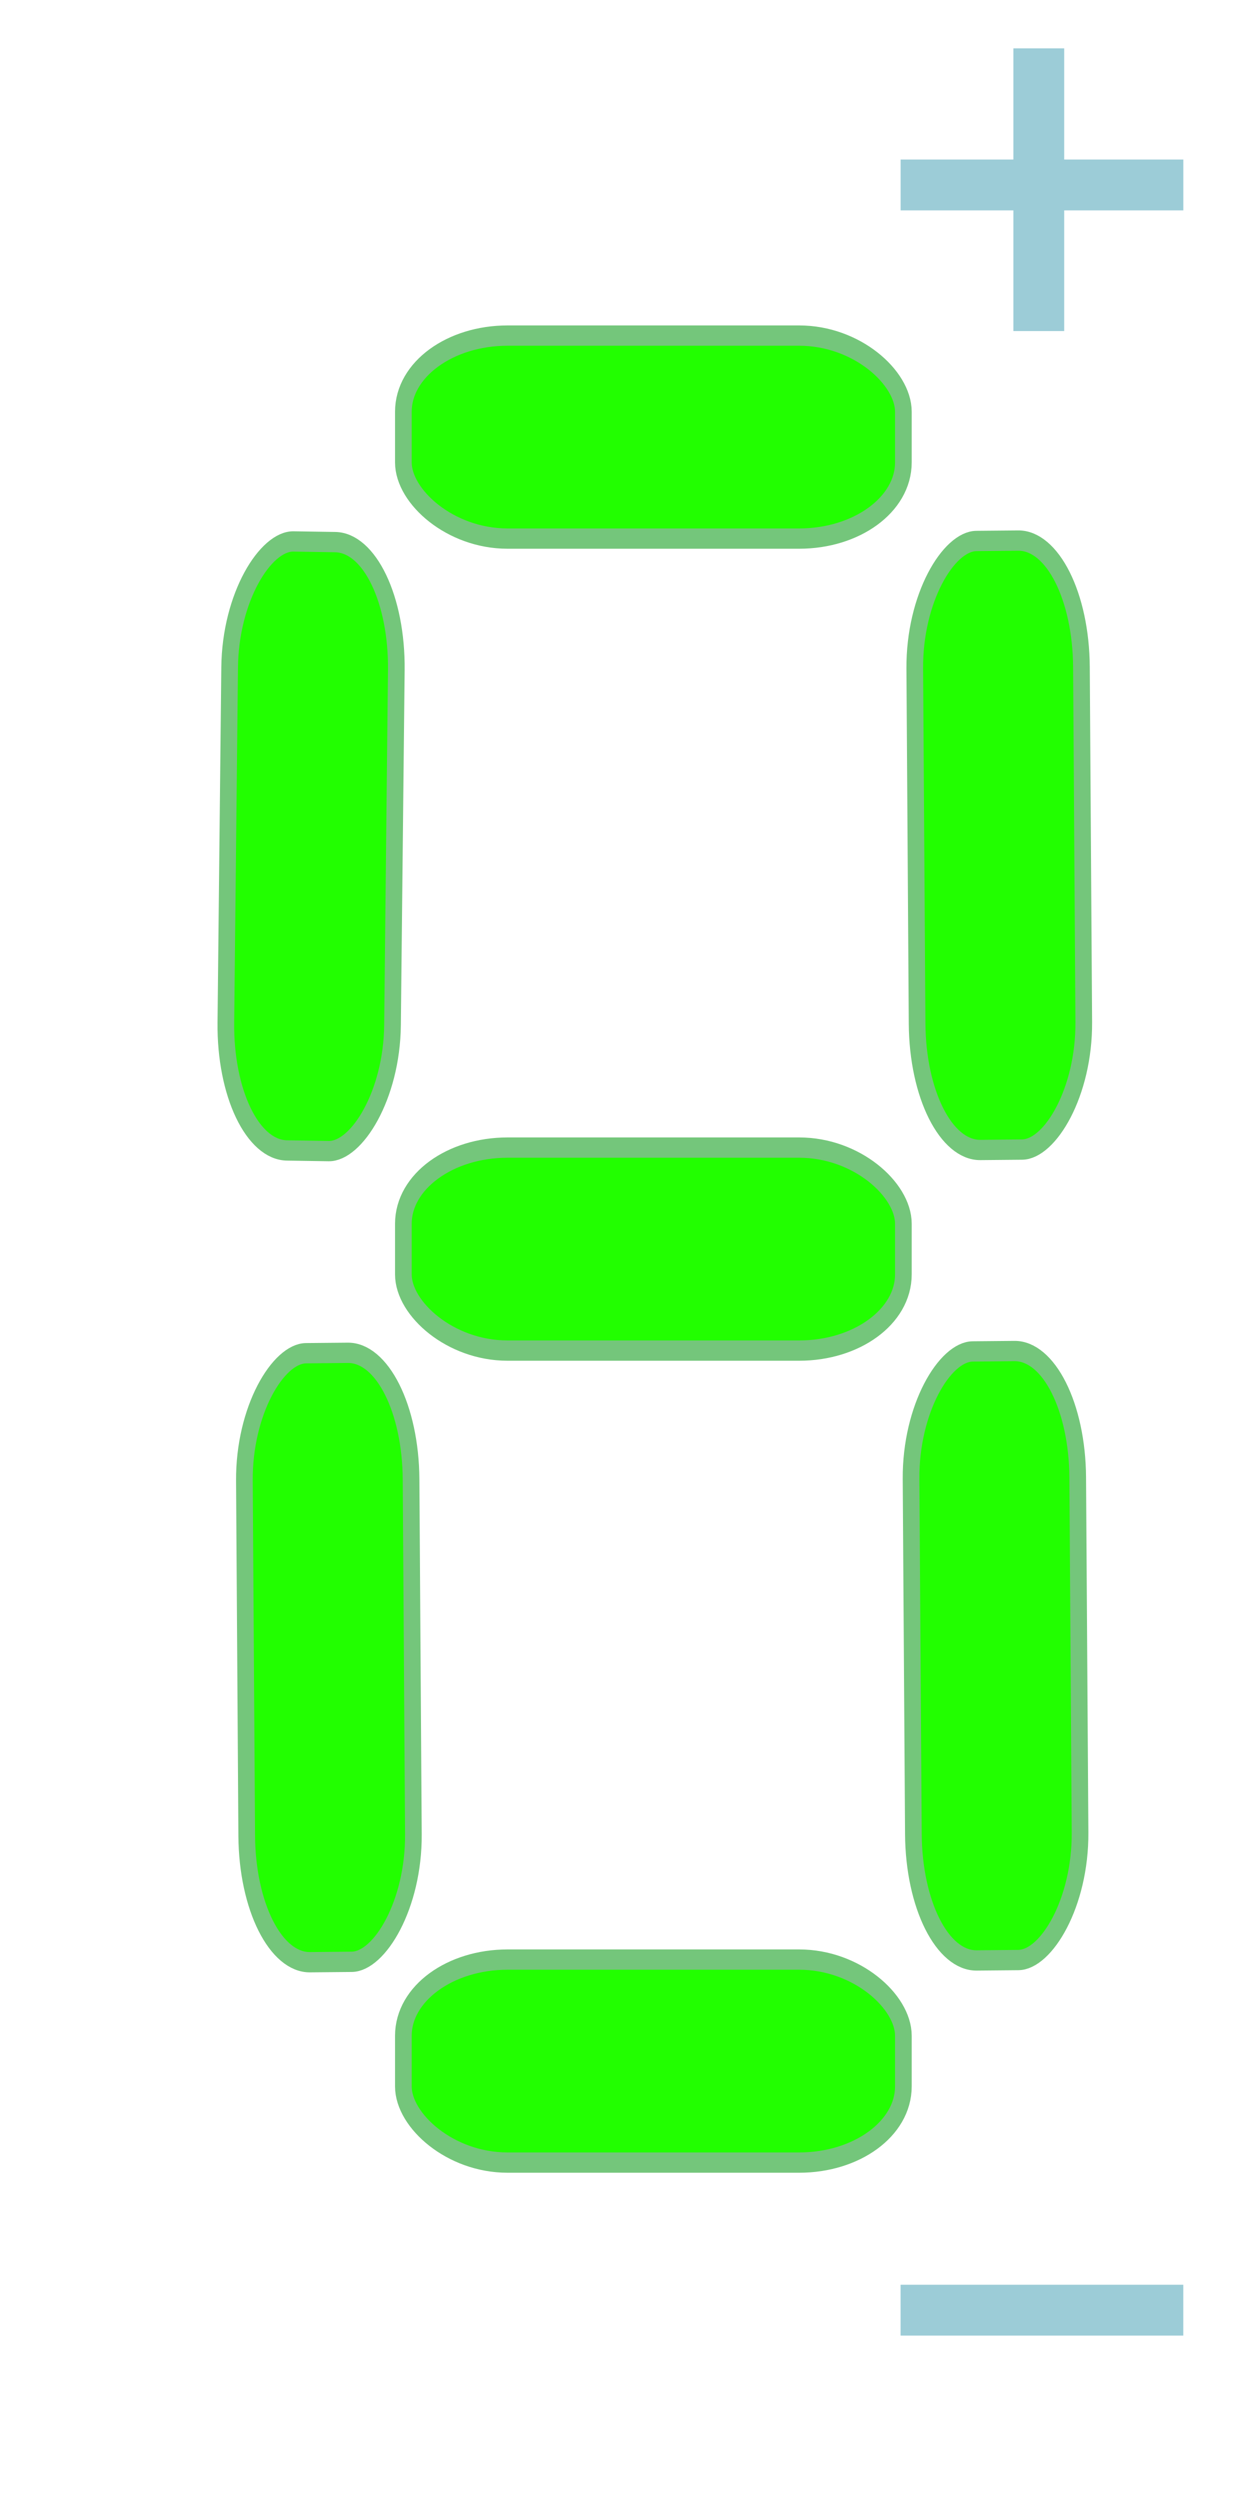 <?xml version="1.0" encoding="UTF-8" standalone="no"?>
<!-- Converted with SVG Converter - Version 0.9.5 (Compiled Mon May 30 09:08:51 2011) - Copyright (C) 2011 Nokia -->

<svg
   xmlns:dc="http://purl.org/dc/elements/1.1/"
   xmlns:cc="http://creativecommons.org/ns#"
   xmlns:rdf="http://www.w3.org/1999/02/22-rdf-syntax-ns#"
   xmlns:svg="http://www.w3.org/2000/svg"
   xmlns="http://www.w3.org/2000/svg"
   xmlns:sodipodi="http://sodipodi.sourceforge.net/DTD/sodipodi-0.dtd"
   xmlns:inkscape="http://www.inkscape.org/namespaces/inkscape"
   width="30"
   x="0px"
   y="0px"
   version="1.1"
   viewBox="0 0 30 60"
   height="60"
   id="Layer_1"
   xml:space="preserve"
   inkscape:version="0.48+devel r10575"
   sodipodi:docname="number_8.svg"><sodipodi:namedview
   pagecolor="#ffffff"
   bordercolor="#666666"
   borderopacity="1"
   objecttolerance="10"
   gridtolerance="10"
   guidetolerance="10"
   inkscape:pageopacity="0"
   inkscape:pageshadow="2"
   inkscape:window-width="1920"
   inkscape:window-height="976"
   id="namedview14"
   showgrid="false"
   inkscape:zoom="13.116667"
   inkscape:cx="3.1067344"
   inkscape:cy="30"
   inkscape:window-x="-8"
   inkscape:window-y="-8"
   inkscape:window-maximized="1"
   inkscape:current-layer="layer1" />
 <defs
   id="defs15">
  <linearGradient
   id="linearGradient4109"
   y1="29.931"
   x1="2.777"
   y2="29.931"
   x2="56.302"
   gradientUnits="userSpaceOnUse"
   gradientTransform="matrix(0.87,0,0,1.003,68.643,30.305)">
   <stop
   offset="0"
   style="stop-color:#FFFFFF"
   id="stop4" />
   <stop
   offset="1"
   style="stop-color:#D7D9D8"
   id="stop6" />
  </linearGradient>
 </defs>
 <linearGradient
   gradientTransform="matrix(1.853,0,0,-1.838,-561.038,-611.806)"
   id="SVGID_1_"
   y1="-334.475"
   x1="318.382"
   y2="-361.155"
   gradientUnits="userSpaceOnUse"
   x2="318.915">
  <stop
   offset="0"
   style="stop-color:#FFFFFF"
   id="stop9" />
  <stop
   offset="1"
   style="stop-color:#D7D9D8"
   id="stop11" />
 </linearGradient>
 
<g
   id="layer1"
   transform="matrix(1,0,0,1.218,2.581,-1222.618)"><rect
     width="12"
     x="7.1"
     y="1010.404"
     rx="2.5"
     height="4"
     ry="1.5"
     style="fill:#22ff00;fill-opacity:1;fill-rule:evenodd;stroke:#74c67b;stroke-width:0.4;stroke-linecap:square;stroke-linejoin:bevel;stroke-miterlimit:4;stroke-opacity:1;stroke-dasharray:none"
     id="rect2990" /><rect
     width="12"
     x="1014.553"
     y="-15.237"
     rx="2.5"
     height="4"
     ry="1.5"
     style="fill:#22ff00;fill-opacity:1;fill-rule:evenodd;stroke:#74c67b;stroke-width:0.4;stroke-linecap:square;stroke-linejoin:bevel;stroke-miterlimit:4;stroke-opacity:1;stroke-dasharray:none"
     id="rect2990-1"
     transform="matrix(0.008,1,-1,0.008,0,0)" /><rect
     width="12"
     x="7.1"
     y="1026.404"
     rx="2.5"
     height="4"
     ry="1.5"
     style="fill:#22ff00;fill-opacity:1;fill-rule:evenodd;stroke:#74c67b;stroke-width:0.4;stroke-linecap:square;stroke-linejoin:bevel;stroke-miterlimit:4;stroke-opacity:1;stroke-dasharray:none"
     id="rect2990-7" /><rect
     width="12"
     x="1014.231"
     y="-20.148"
     rx="2.5"
     height="4"
     ry="1.5"
     style="fill:#22ff00;fill-opacity:1;fill-rule:evenodd;stroke:#74c67b;stroke-width:0.4;stroke-linecap:square;stroke-linejoin:bevel;stroke-miterlimit:4;stroke-opacity:1;stroke-dasharray:none"
     id="rect2990-4"
     transform="matrix(-0.013,1,-1,-0.013,0,0)" /><rect
     width="12"
     x="1030.521"
     y="-15.02"
     rx="2.5"
     height="4"
     ry="1.5"
     style="fill:#22ff00;fill-opacity:1;fill-rule:evenodd;stroke:#74c67b;stroke-width:0.4;stroke-linecap:square;stroke-linejoin:bevel;stroke-miterlimit:4;stroke-opacity:1;stroke-dasharray:none"
     id="rect2990-1-0"
     transform="matrix(0.008,1,-1,0.008,0,0)" /><rect
     width="12"
     x="1030.428"
     y="0.979"
     rx="2.5"
     height="4"
     ry="1.5"
     style="fill:#22ff00;fill-opacity:1;fill-rule:evenodd;stroke:#74c67b;stroke-width:0.4;stroke-linecap:square;stroke-linejoin:bevel;stroke-miterlimit:4;stroke-opacity:1;stroke-dasharray:none"
     id="rect2990-1-9"
     transform="matrix(0.008,1,-1,0.008,0,0)" /><rect
     width="12"
     x="7.1"
     y="1042.404"
     rx="2.5"
     height="4"
     ry="1.5"
     style="fill:#22ff00;fill-opacity:1;fill-rule:evenodd;stroke:#74c67b;stroke-width:0.4;stroke-linecap:square;stroke-linejoin:bevel;stroke-miterlimit:4;stroke-opacity:1;stroke-dasharray:none"
     id="rect2990-7-3" /><rect
     style="fill:#9cccd7;fill-opacity:1;fill-rule:evenodd;stroke:#000000;stroke-width:0;stroke-linecap:butt;stroke-linejoin:miter;stroke-miterlimit:4;stroke-opacity:1;stroke-dasharray:none"
     id="rect788"
     width="1.22"
     height="5.571"
     x="21.74"
     y="1004.744"
     rx="0"
     ry="0" /><rect
     style="fill:#9cccd7;fill-opacity:1;fill-rule:evenodd;stroke:#000000;stroke-width:0;stroke-linecap:butt;stroke-linejoin:miter;stroke-miterlimit:4;stroke-opacity:1;stroke-dasharray:none"
     id="rect788-4"
     width="1.002"
     height="6.785"
     x="1006.935"
     y="-25.819"
     rx="0"
     ry="0"
     transform="matrix(0,1,-1,0,0,0)" /><rect
     style="fill:#9cccd7;fill-opacity:1;fill-rule:evenodd;stroke:#000000;stroke-width:0;stroke-linecap:butt;stroke-linejoin:miter;stroke-miterlimit:4;stroke-opacity:1;stroke-dasharray:none"
     id="rect788-4-0"
     width="1.002"
     height="6.785"
     x="1048.811"
     y="-25.818"
     rx="0"
     ry="0"
     transform="matrix(0,1,-1,0,0,0)" /></g></svg>